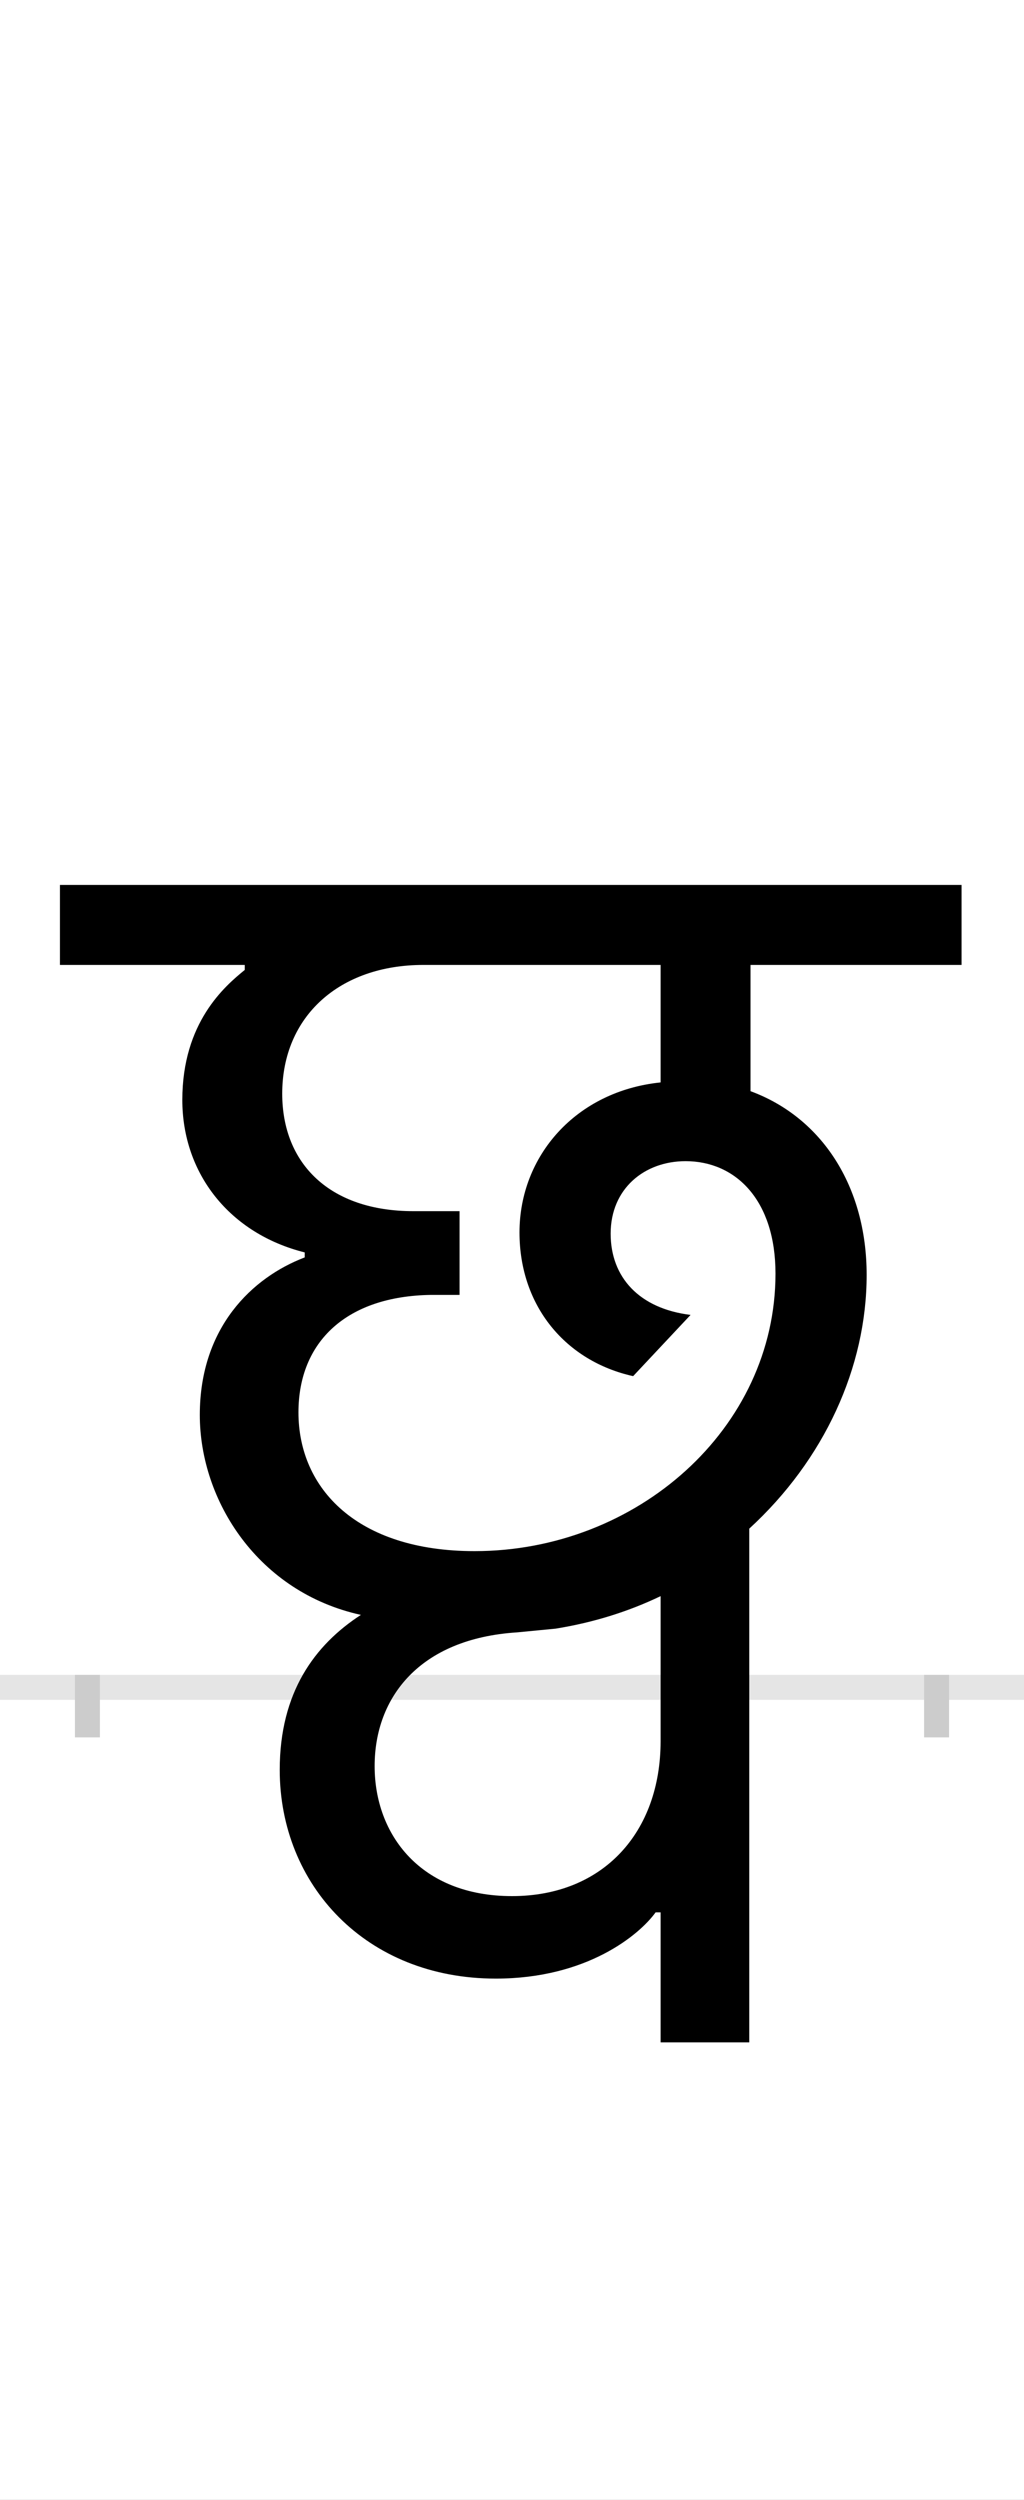 <?xml version="1.0" encoding="UTF-8"?>
<svg height="200.0" version="1.1" width="82.0" xmlns="http://www.w3.org/2000/svg" xmlns:xlink="http://www.w3.org/1999/xlink">
 <rect width="100%" height="100%" fill="#808080" stroke="none"/>
 <path d="M0,0 l82,0 l0,200 l-82,0 Z M0,0" fill="rgb(255,255,255)" transform="matrix(1,0,0,-1,0.0,200.0)"/>
 <path d="M0,0 l82,0" fill="none" stroke="rgb(229,229,229)" stroke-width="2" transform="matrix(1,0,0,-1,0.0,135.0)"/>
 <path d="M0,1 l0,-5" fill="none" stroke="rgb(204,204,204)" stroke-width="2" transform="matrix(1,0,0,-1,7.0,135.0)"/>
 <path d="M0,1 l0,-5" fill="none" stroke="rgb(204,204,204)" stroke-width="2" transform="matrix(1,0,0,-1,75.0,135.0)"/>
 <path d="M154,-66 c0,-92,69,-167,173,-167 c73,0,115,35,128,53 l4,0 l0,-104 l71,0 l0,411 c60,55,94,129,94,203 c0,71,-36,126,-93,147 l0,101 l169,0 l0,64 l-722,0 l0,-64 l148,0 l0,-4 c-16,-13,-50,-42,-50,-104 c0,-59,38,-107,98,-122 l0,-4 c-42,-16,-84,-56,-84,-126 c0,-69,47,-142,129,-160 c-37,-24,-65,-62,-65,-124 Z M483,298 c-41,5,-64,30,-64,65 c0,36,27,58,60,58 c40,0,72,-31,72,-90 c0,-124,-111,-222,-241,-222 c-94,0,-141,50,-141,111 c0,57,39,93,106,94 l23,0 l0,67 l-37,0 c-67,0,-105,38,-105,94 c0,62,46,103,113,103 l190,0 l0,-94 c-68,-7,-113,-59,-113,-120 c0,-59,37,-103,91,-115 Z M340,-167 c-73,0,-110,49,-110,104 c0,55,36,102,114,107 c10,1,21,2,31,3 c31,5,59,14,84,26 l0,-116 c0,-73,-46,-124,-119,-124 Z M340,-167" fill="rgb(0,0,0)" transform="matrix(0.1,0.0,0.0,-0.1,7.0,135.0)"/>
</svg>